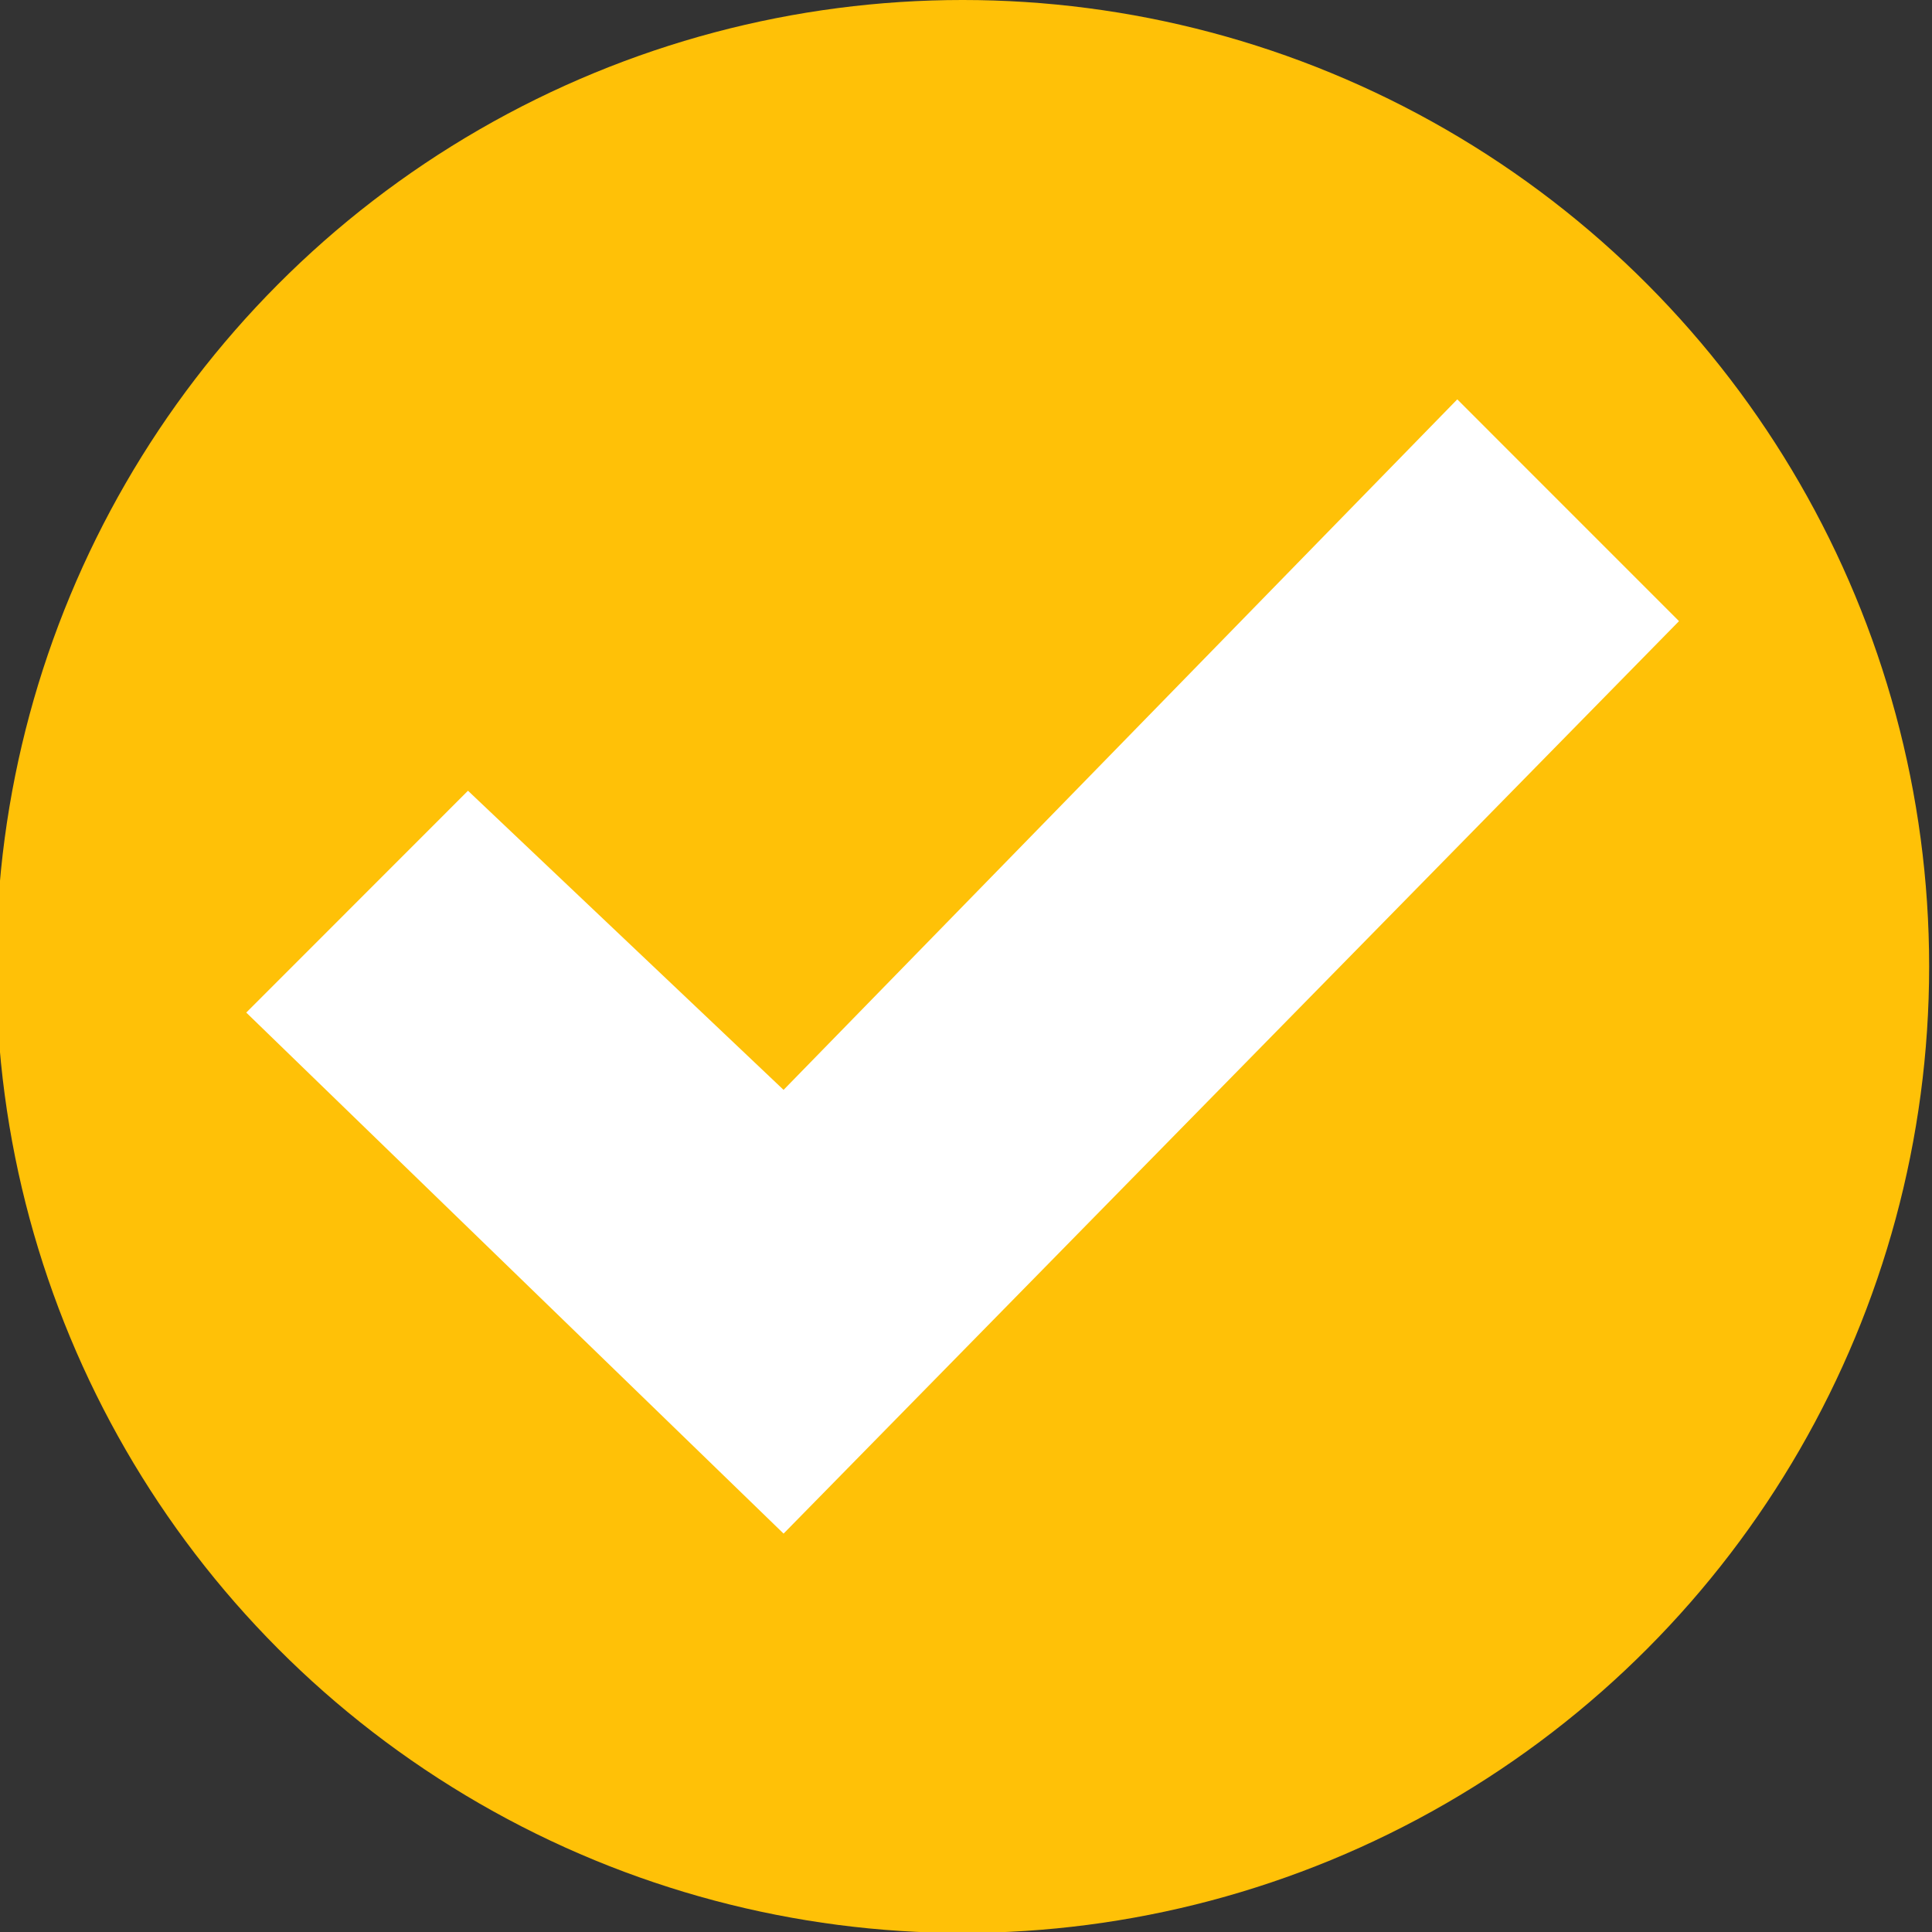 <?xml version="1.0" encoding="UTF-8" standalone="no"?>
<!-- Created with Inkscape (http://www.inkscape.org/) -->

<svg
   xmlns:dc="http://purl.org/dc/elements/1.1/"
   xmlns:cc="http://creativecommons.org/ns#"
   xmlns:rdf="http://www.w3.org/1999/02/22-rdf-syntax-ns#"
   xmlns:svg="http://www.w3.org/2000/svg"
   xmlns="http://www.w3.org/2000/svg"
   xmlns:sodipodi="http://sodipodi.sourceforge.net/DTD/sodipodi-0.dtd"
   xmlns:inkscape="http://www.inkscape.org/namespaces/inkscape"
   width="33.867mm"
   height="33.867mm"
   viewBox="0 0 33.867 33.867"
   version="1.1"
   id="svg960"
   inkscape:version="0.92.3 (2405546, 2018-03-11)"
   sodipodi:docname="done.svg"
   inkscape:export-filename="/home/toto/web/odin-project/javascript/todo-vue/src/assets/done.png"
   inkscape:export-xdpi="24"
   inkscape:export-ydpi="24">
  <rect x="0" y="0" width="33.867" height="33.867" fill="#333333" stroke="none"/>
  <defs
     id="defs954" />
  <sodipodi:namedview
     id="base"
     pagecolor="#ffffff"
     bordercolor="#666666"
     borderopacity="1.0"
     inkscape:pageopacity="0.0"
     inkscape:pageshadow="2"
     inkscape:zoom="3.959798"
     inkscape:cx="23.750703"
     inkscape:cy="47.001941"
     inkscape:document-units="mm"
     inkscape:current-layer="g906"
     showgrid="false"
     fit-margin-top="0"
     fit-margin-left="0"
     fit-margin-right="0"
     fit-margin-bottom="0"
     inkscape:window-width="1920"
     inkscape:window-height="1007"
     inkscape:window-x="0"
     inkscape:window-y="0"
     inkscape:window-maximized="1" />
  <g
     inkscape:label="Layer 1"
     inkscape:groupmode="layer"
     id="layer1"
     transform="translate(-109.311,-32.87)">
    <g
       id="g906"
       transform="matrix(0.945,0,0,0.945,109.244,32.87)">
      <circle
         r="17.928"
         cy="17.928"
         cx="17.928"
         id="path829"
         style="opacity:1;fill:#ffc107;fill-opacity:1;fill-rule:nonzero;stroke:none;stroke-width:0.529;stroke-miterlimit:4;stroke-dasharray:none;stroke-opacity:1"
         inkscape:export-xdpi="24"
         inkscape:export-ydpi="24" />
      <path
         style="opacity:1;fill:#ffffff;fill-opacity:1;stroke-width:0.529;stroke-miterlimit:4;stroke-dasharray:none"
         inkscape:connector-curvature="0"
         id="path815"
         d="M 27.103,7.408 14.606,20.217 8.752,14.668 4.639,18.783 14.606,28.448 31.216,11.522 Z"
         inkscape:export-xdpi="24"
         inkscape:export-ydpi="24" />
    </g>
  </g>
</svg>

